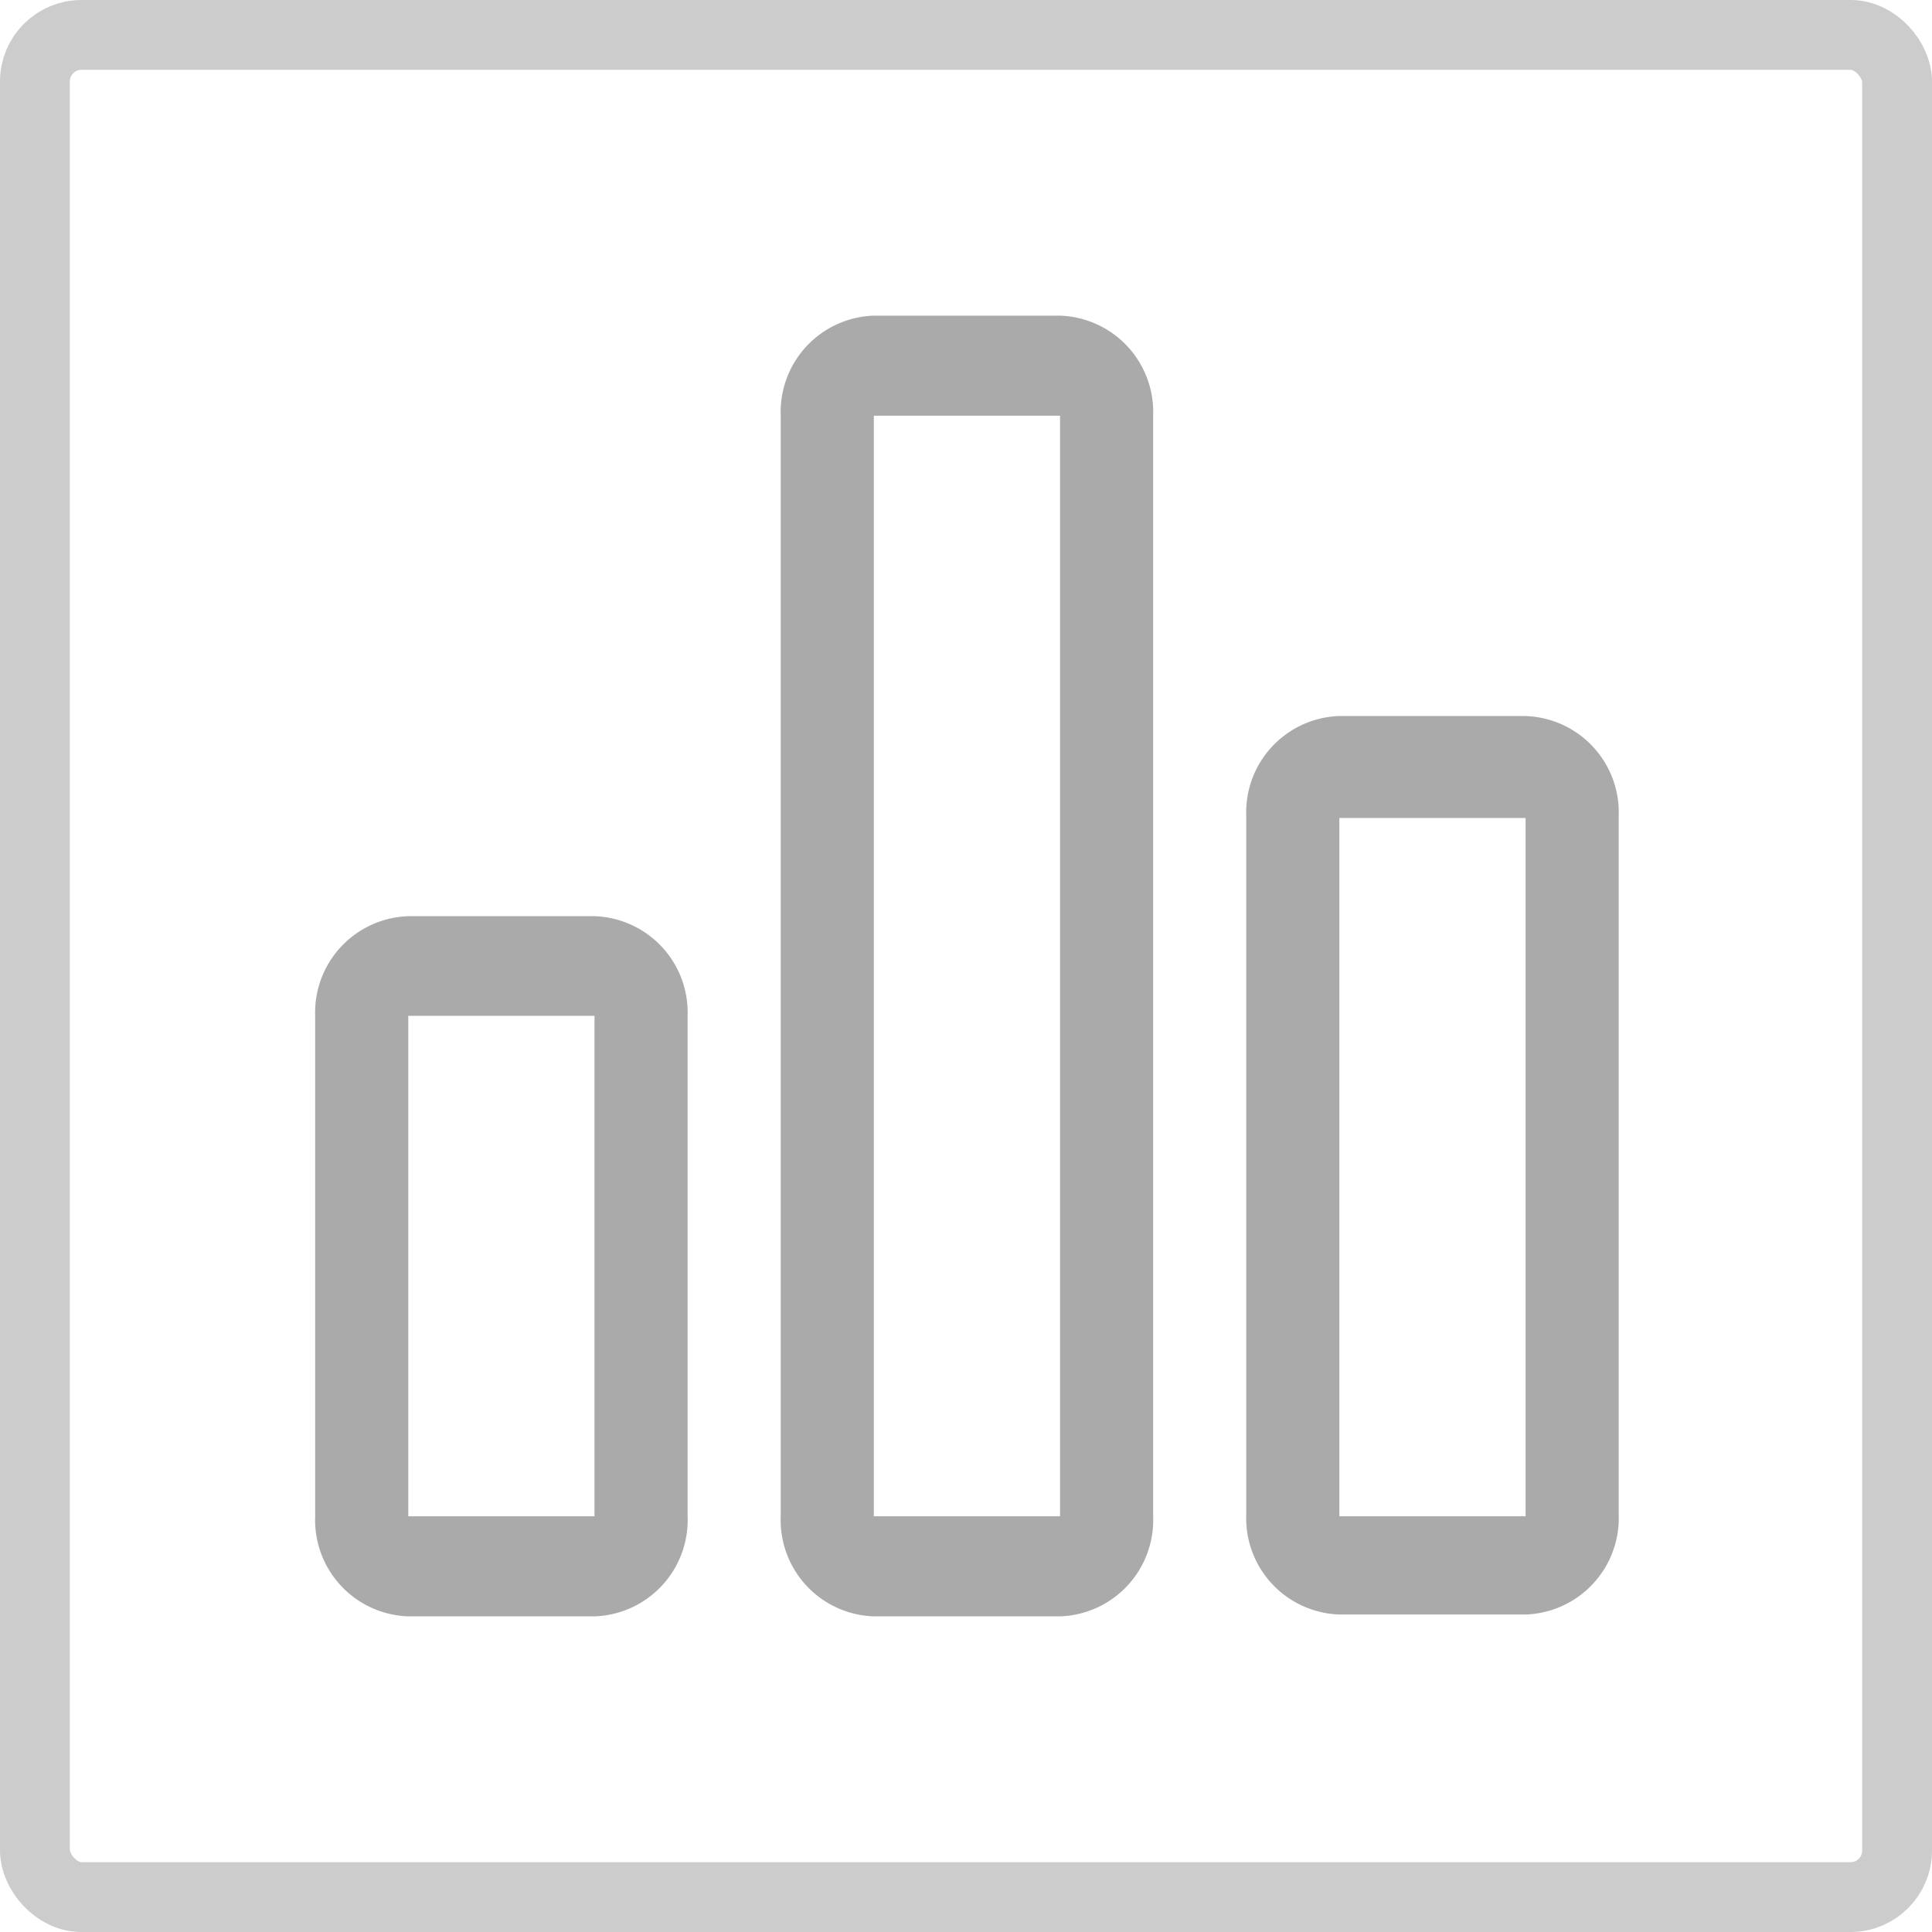 <svg xmlns="http://www.w3.org/2000/svg" viewBox="0 0 41.5 41.5"><defs><style>.cls-1{fill:#aaa;}.cls-2{fill:none;stroke:#ccc;stroke-miterlimit:10;stroke-width:1.5px;}</style></defs><title>资源 11</title><g id="图层_2" data-name="图层 2"><g id="图层_1-2" data-name="图层 1"><path class="cls-1" d="M12.77,19.68h-4a2.07,2.07,0,0,0-2,2.14V32.57a2.07,2.07,0,0,0,2,2.15h4a2.07,2.07,0,0,0,2-2.15V21.82A2.07,2.07,0,0,0,12.77,19.68Zm0,12.89h-4V21.82h4Zm20-17.19h-4a2.07,2.07,0,0,0-2,2.15v15a2.07,2.07,0,0,0,2,2.15h4a2.07,2.07,0,0,0,2-2.15v-15A2.07,2.07,0,0,0,32.73,15.38Zm0,17.19h-4v-15h4Zm-10-25.79h-4a2.07,2.07,0,0,0-2,2.15V32.57a2.07,2.07,0,0,0,2,2.15h4a2.07,2.07,0,0,0,2-2.15V8.93A2.07,2.07,0,0,0,22.75,6.78Zm0,25.79h-4V8.93h4Z"/><rect class="cls-2" x="0.75" y="0.75" width="40" height="40" rx="1" ry="1"/></g></g></svg>
